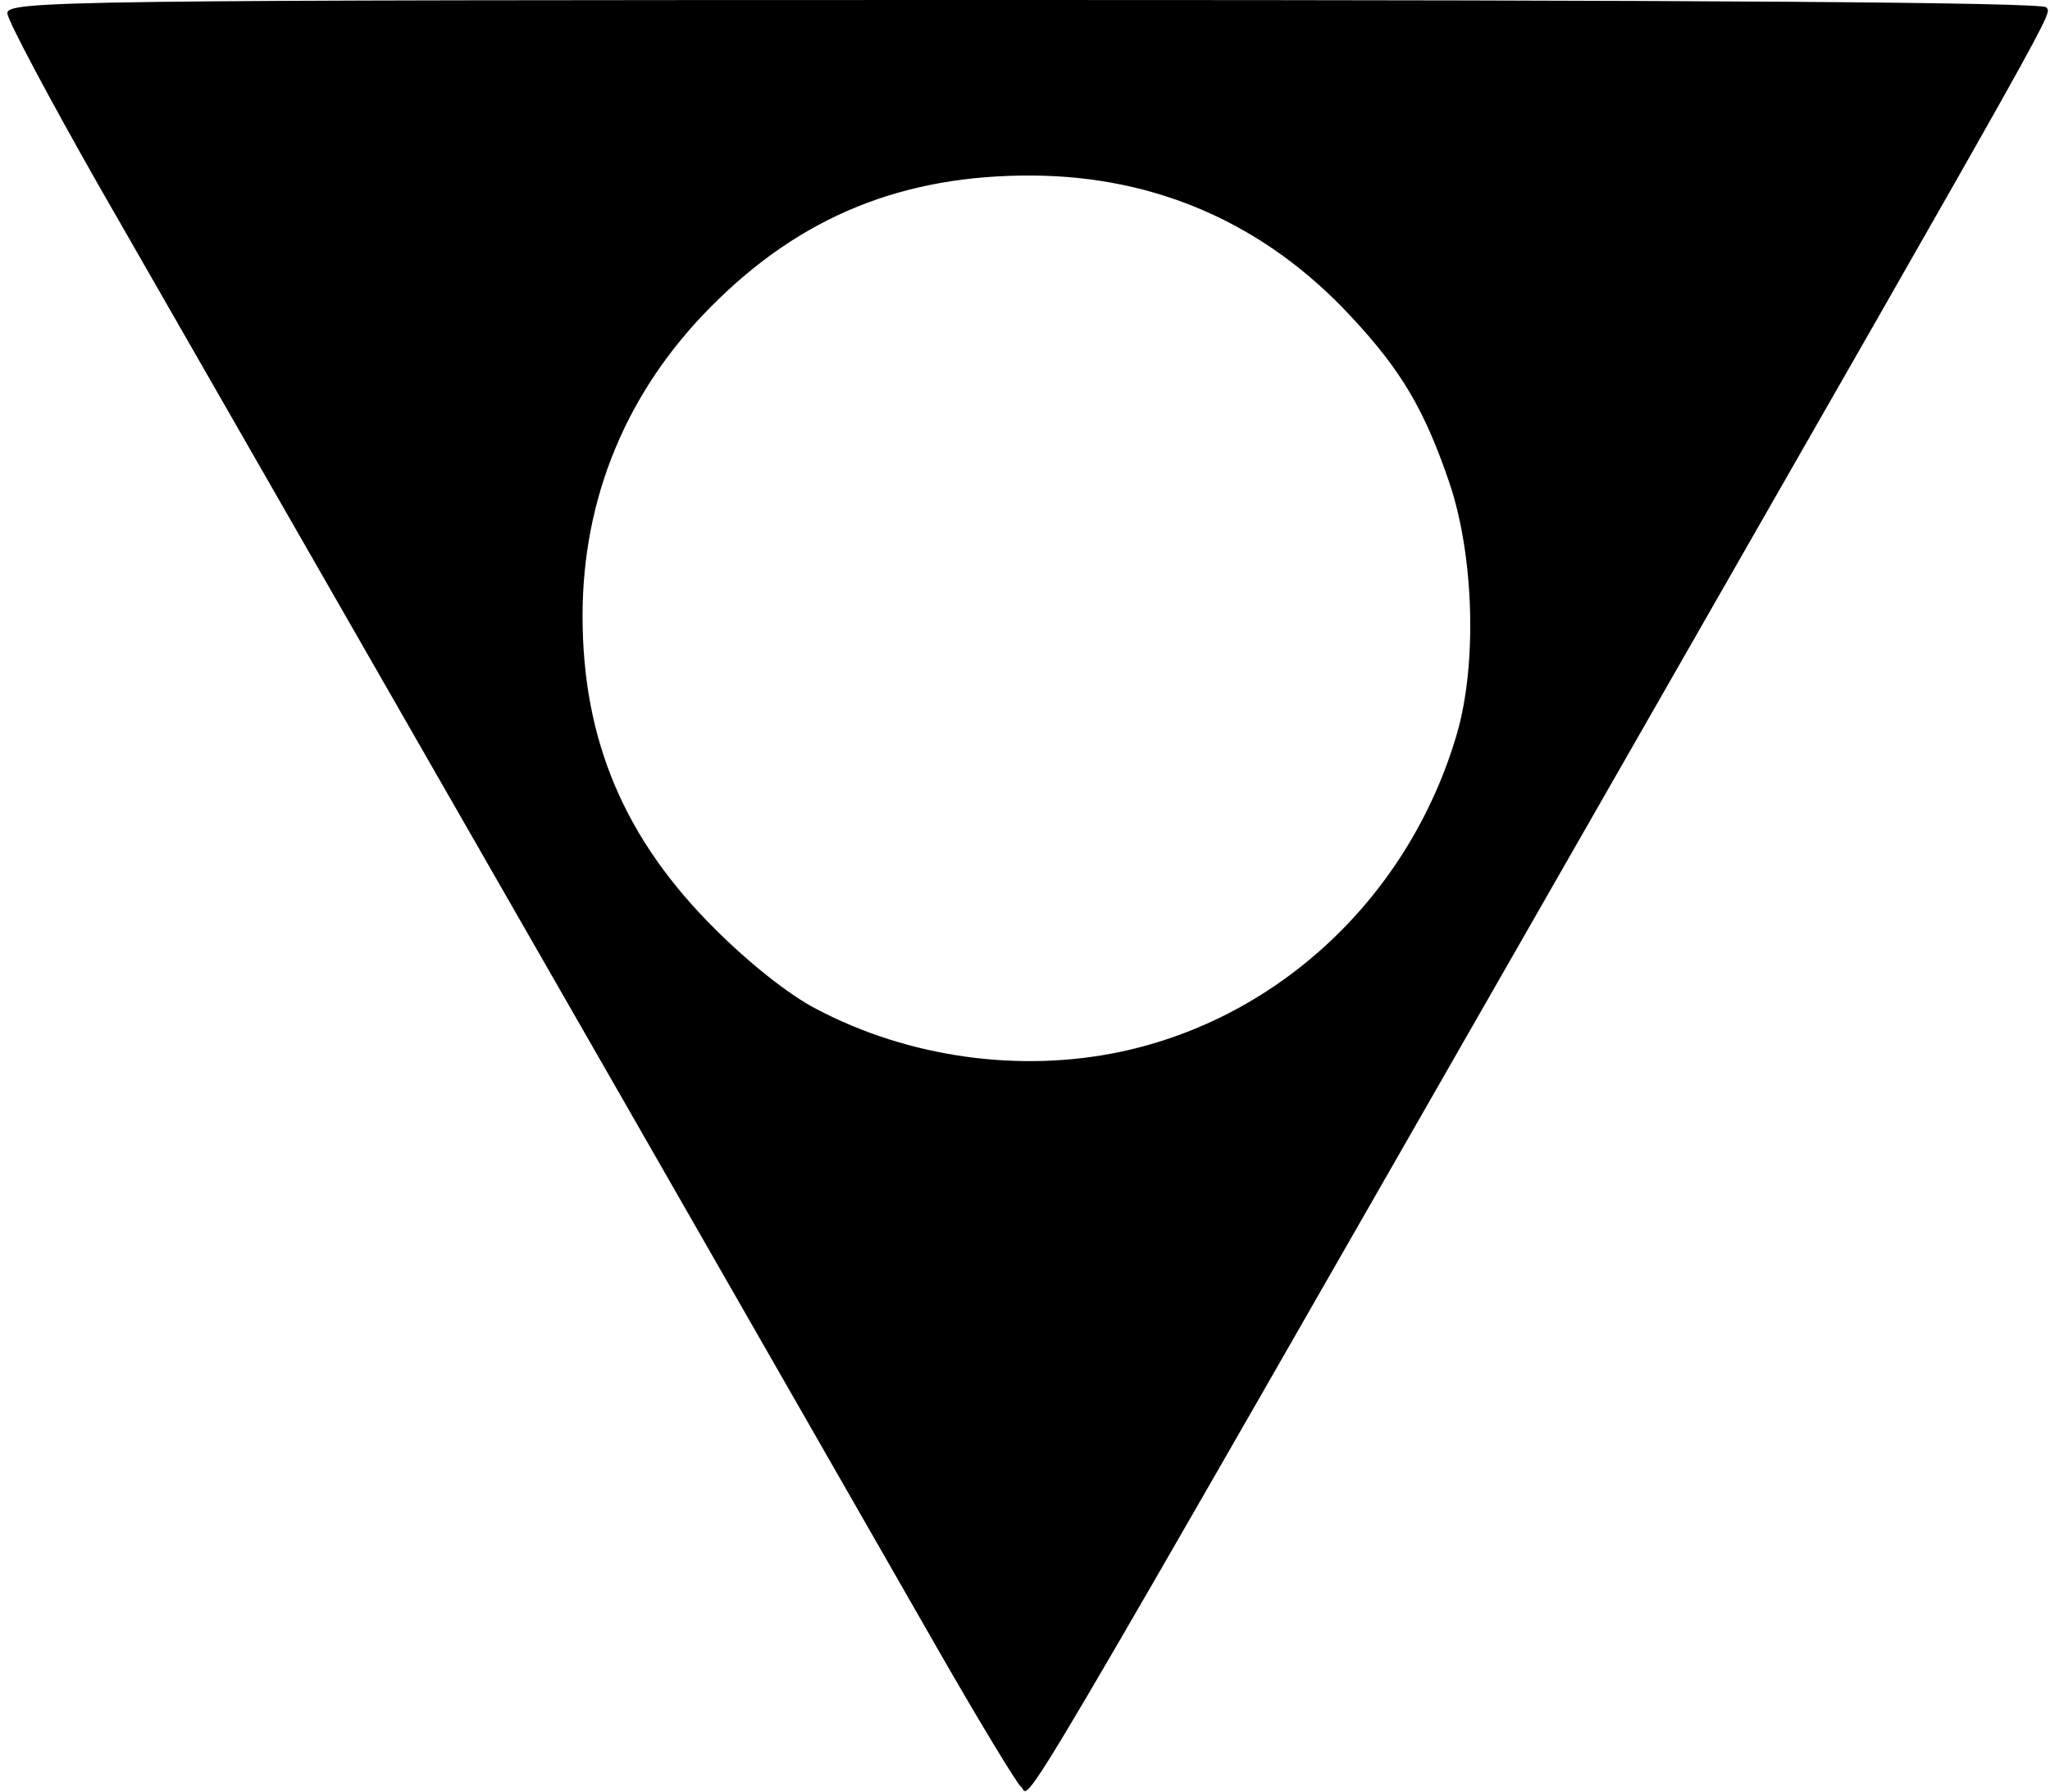 <svg xmlns="http://www.w3.org/2000/svg" id="root" viewBox=" 0 0 2780 2430">
  <path
    d=" M1384 2422c-5-4-55-86-110-182-84-147-675-1178-1141-1990C66 132 10 27 10 18 10 1 82 0 1389 0c908 0 1382 3 1386 10 7 11 31-32-577 1030-863 1507-797 1394-814 1382zm136-996c216-46 392-212 456-432 27-94 23-239-10-338-34-100-65-153-134-227-116-125-263-190-432-191-175-1-314 55-435 177-115 115-175 260-175 420 0 169 57 303 180 425 45 45 100 89 137 108 125 66 276 87 413 58z"
  />
</svg>
